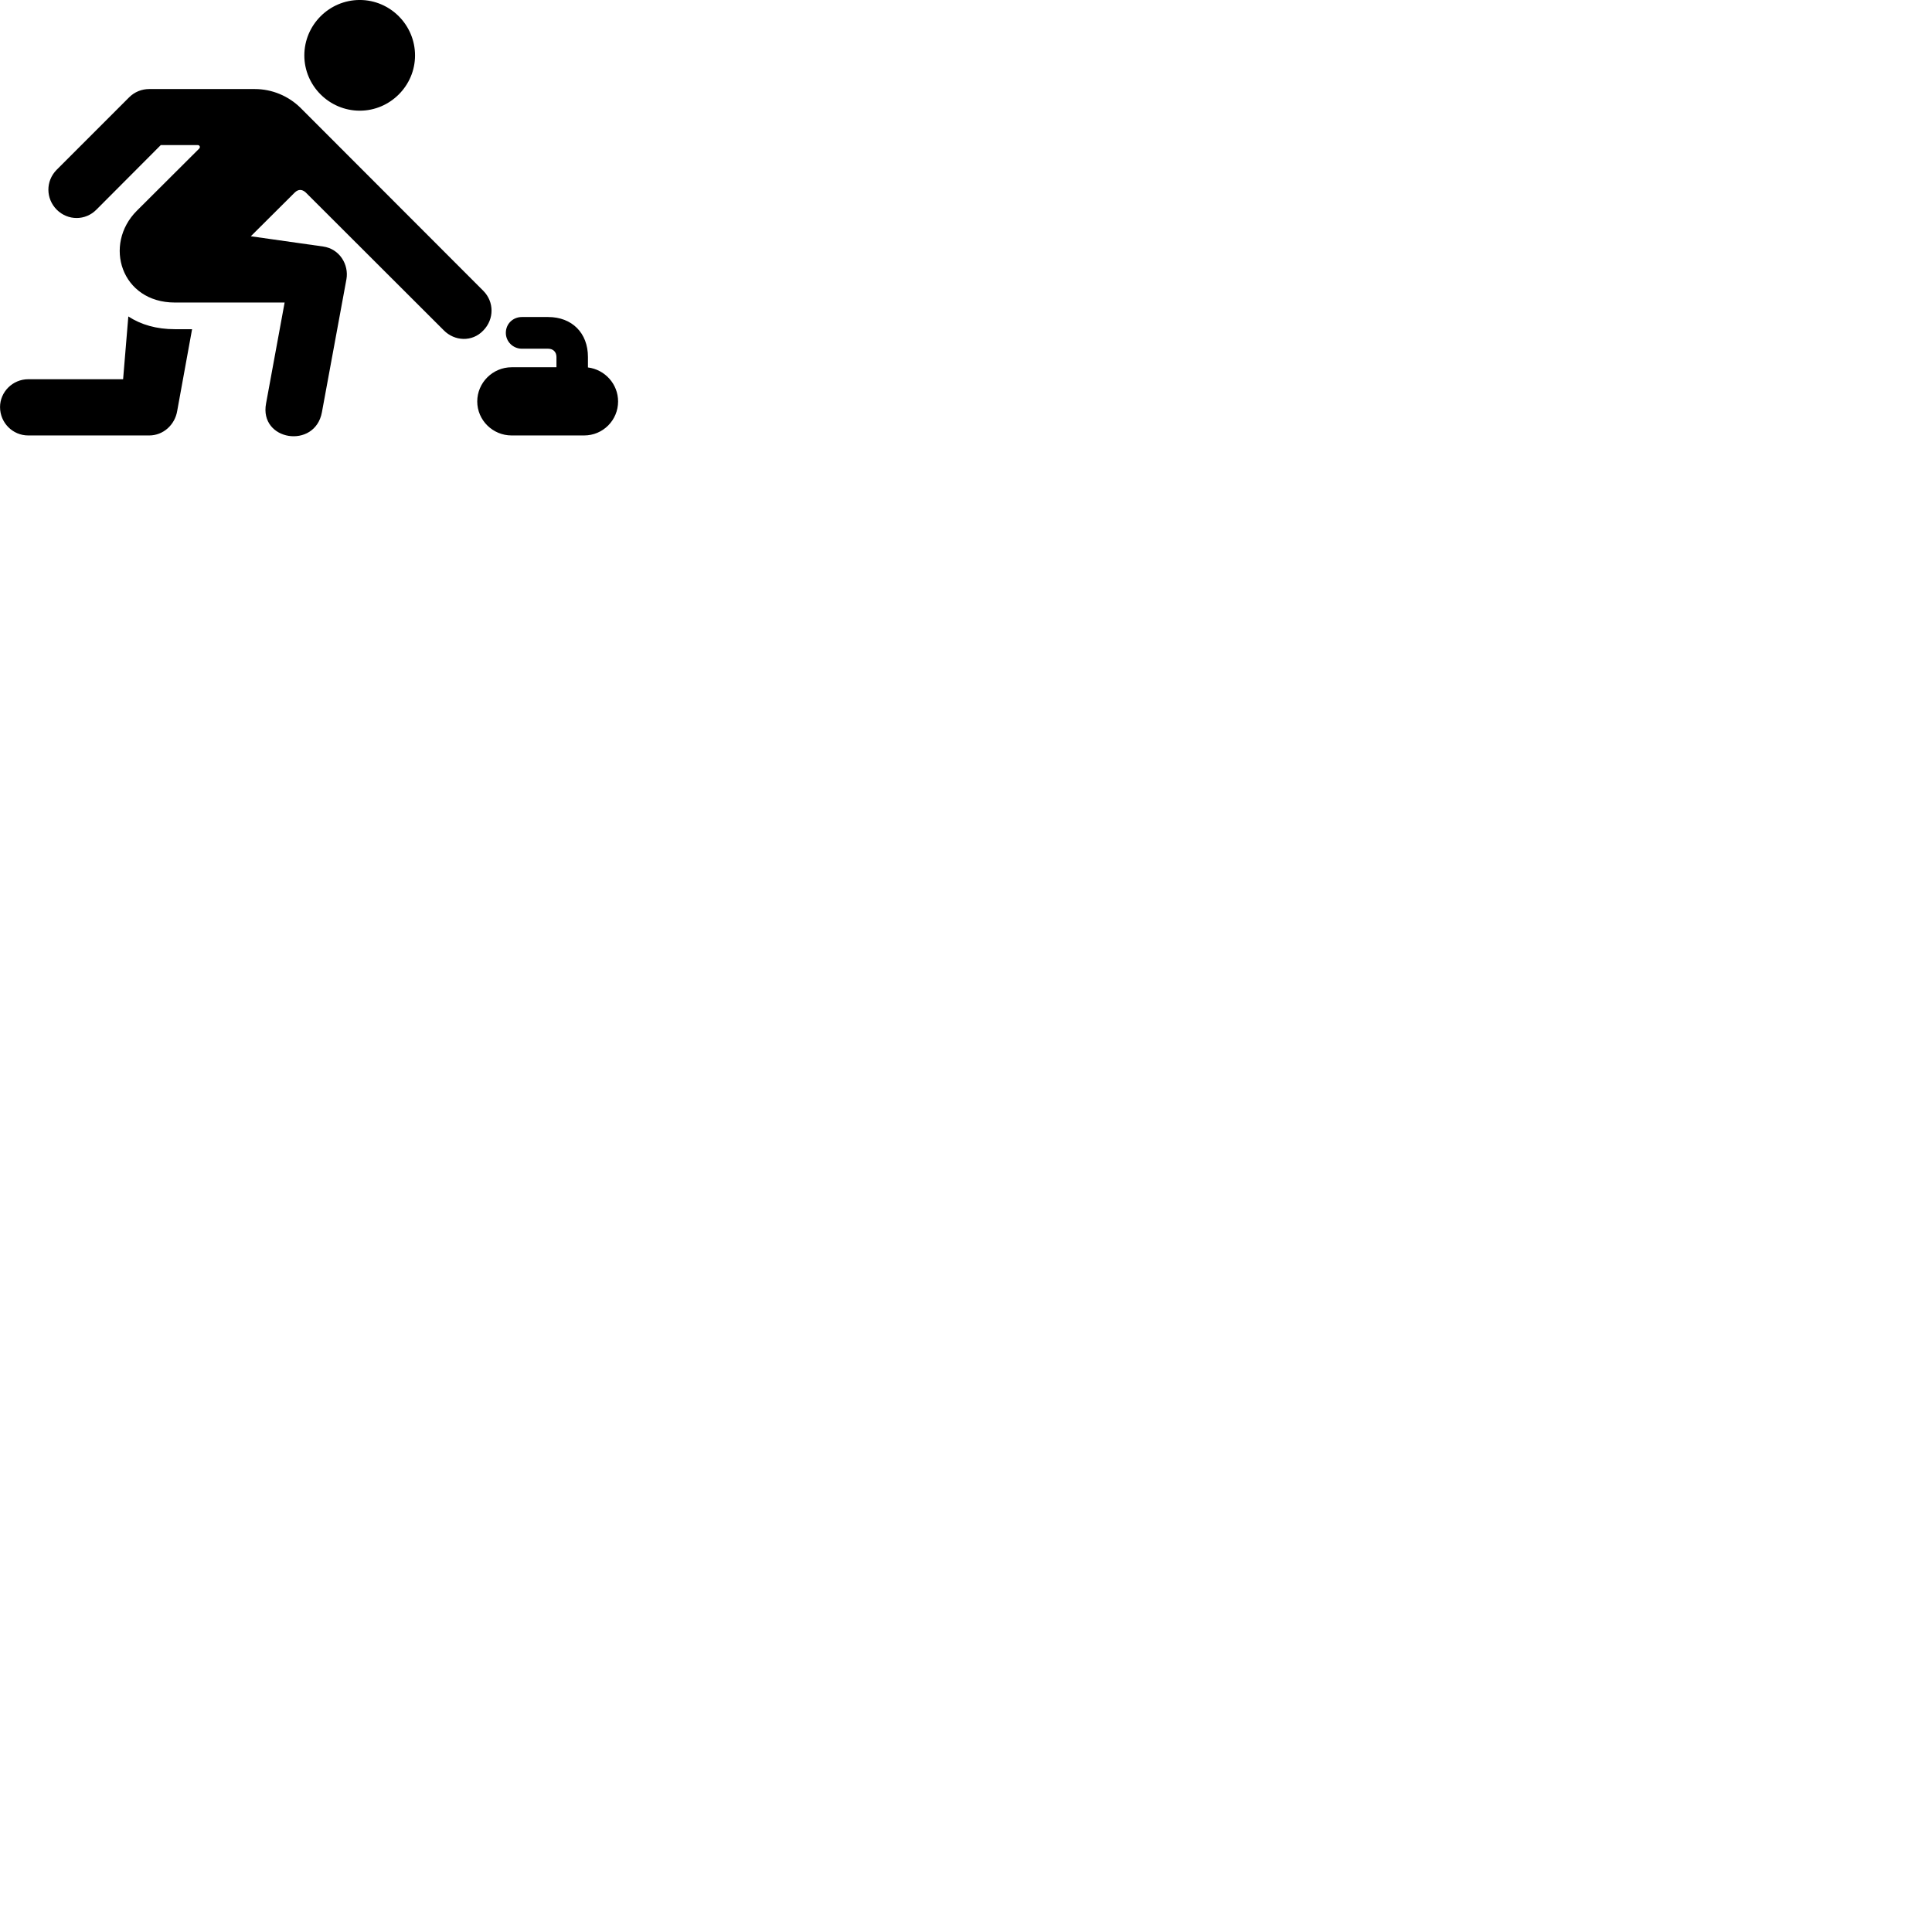 
        <svg xmlns="http://www.w3.org/2000/svg" viewBox="0 0 100 100">
            <path d="M18.622 5.729C20.192 5.729 21.482 4.439 21.482 2.869C21.482 1.289 20.192 -0.001 18.622 -0.001C17.042 -0.001 15.752 1.289 15.752 2.869C15.752 4.439 17.042 5.729 18.622 5.729ZM13.772 20.879C13.402 22.819 16.302 23.269 16.662 21.339L17.932 14.449C18.062 13.699 17.582 12.879 16.722 12.759L12.982 12.229L15.262 9.959C15.442 9.789 15.632 9.789 15.822 9.959L22.972 17.099C23.522 17.659 24.442 17.719 25.022 17.099C25.582 16.519 25.582 15.629 25.022 15.059L15.552 5.579C14.932 4.969 14.082 4.609 13.192 4.609H7.722C7.332 4.609 6.962 4.759 6.682 5.039L2.932 8.789C2.352 9.379 2.372 10.279 2.932 10.849C3.512 11.429 4.422 11.429 4.992 10.849L8.322 7.509H10.232C10.332 7.509 10.382 7.609 10.312 7.689L7.082 10.909C5.332 12.659 6.272 15.659 9.052 15.659H14.732ZM6.642 16.379L6.372 19.629H1.462C0.652 19.629 0.002 20.289 0.002 21.069C0.002 21.879 0.652 22.539 1.462 22.539H7.722C8.452 22.539 9.052 21.989 9.172 21.269L9.942 17.039H9.052C8.102 17.039 7.302 16.809 6.642 16.379ZM26.482 22.539H30.232C31.212 22.539 31.992 21.749 31.992 20.779C31.992 19.879 31.312 19.129 30.432 19.019V18.479C30.432 17.229 29.602 16.409 28.372 16.409H27.012C26.552 16.409 26.182 16.759 26.182 17.229C26.182 17.679 26.552 18.049 27.012 18.049H28.372C28.632 18.049 28.802 18.219 28.802 18.479V19.009H26.482C25.502 19.009 24.702 19.809 24.702 20.779C24.702 21.749 25.502 22.539 26.482 22.539Z" />
        </svg>
    
